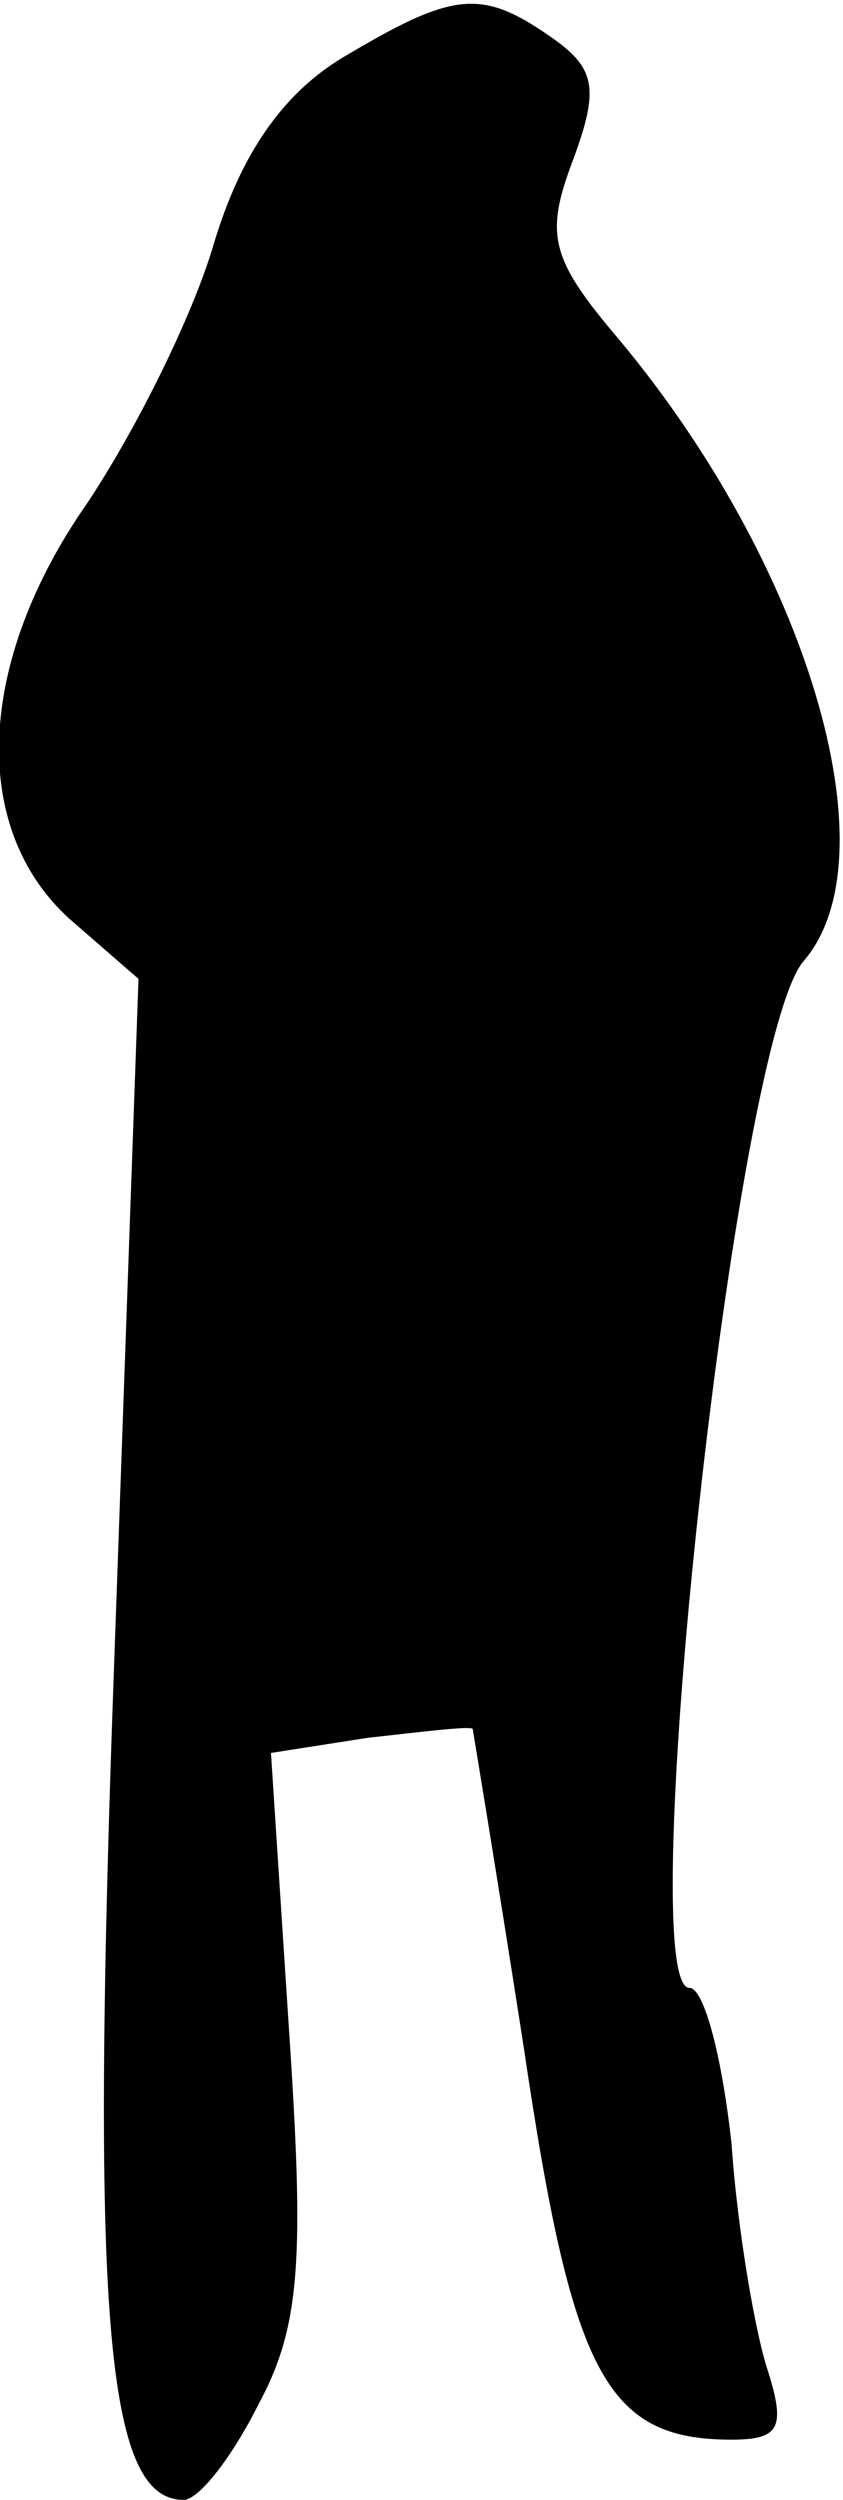 <?xml version="1.0" standalone="no"?>
<!DOCTYPE svg PUBLIC "-//W3C//DTD SVG 20010904//EN"
 "http://www.w3.org/TR/2001/REC-SVG-20010904/DTD/svg10.dtd">
<svg version="1.0" xmlns="http://www.w3.org/2000/svg"
 width="28pt" height="83pt" viewBox="0 0 28 83"
 preserveAspectRatio="xMidYMid meet">
<g transform="translate(0,83) scale(0.1,-0.1)"
fill="#000000" stroke="none">
<path fill="#000000" stroke="none" d="M114 811 c-20 -12 -34 -32 -43 -62 -7
-24 -26 -62 -42 -86 -37 -53 -39 -108 -6 -138 l23 -20 -8 -225 c-8 -219 -3
-280 23 -280 5 0 16 14 25 32 14 26 15 49 10 124 l-6 92 32 5 c18 2 34 4 35 3
0 0 8 -48 17 -106 16 -108 27 -130 69 -130 16 0 18 4 12 23 -4 12 -10 46 -12
75 -3 28 -9 52 -14 52 -19 0 15 315 38 341 30 35 1 132 -62 207 -22 26 -24 34
-15 58 9 24 8 31 -6 41 -24 17 -33 16 -70 -6z"/>
</g>
</svg>
